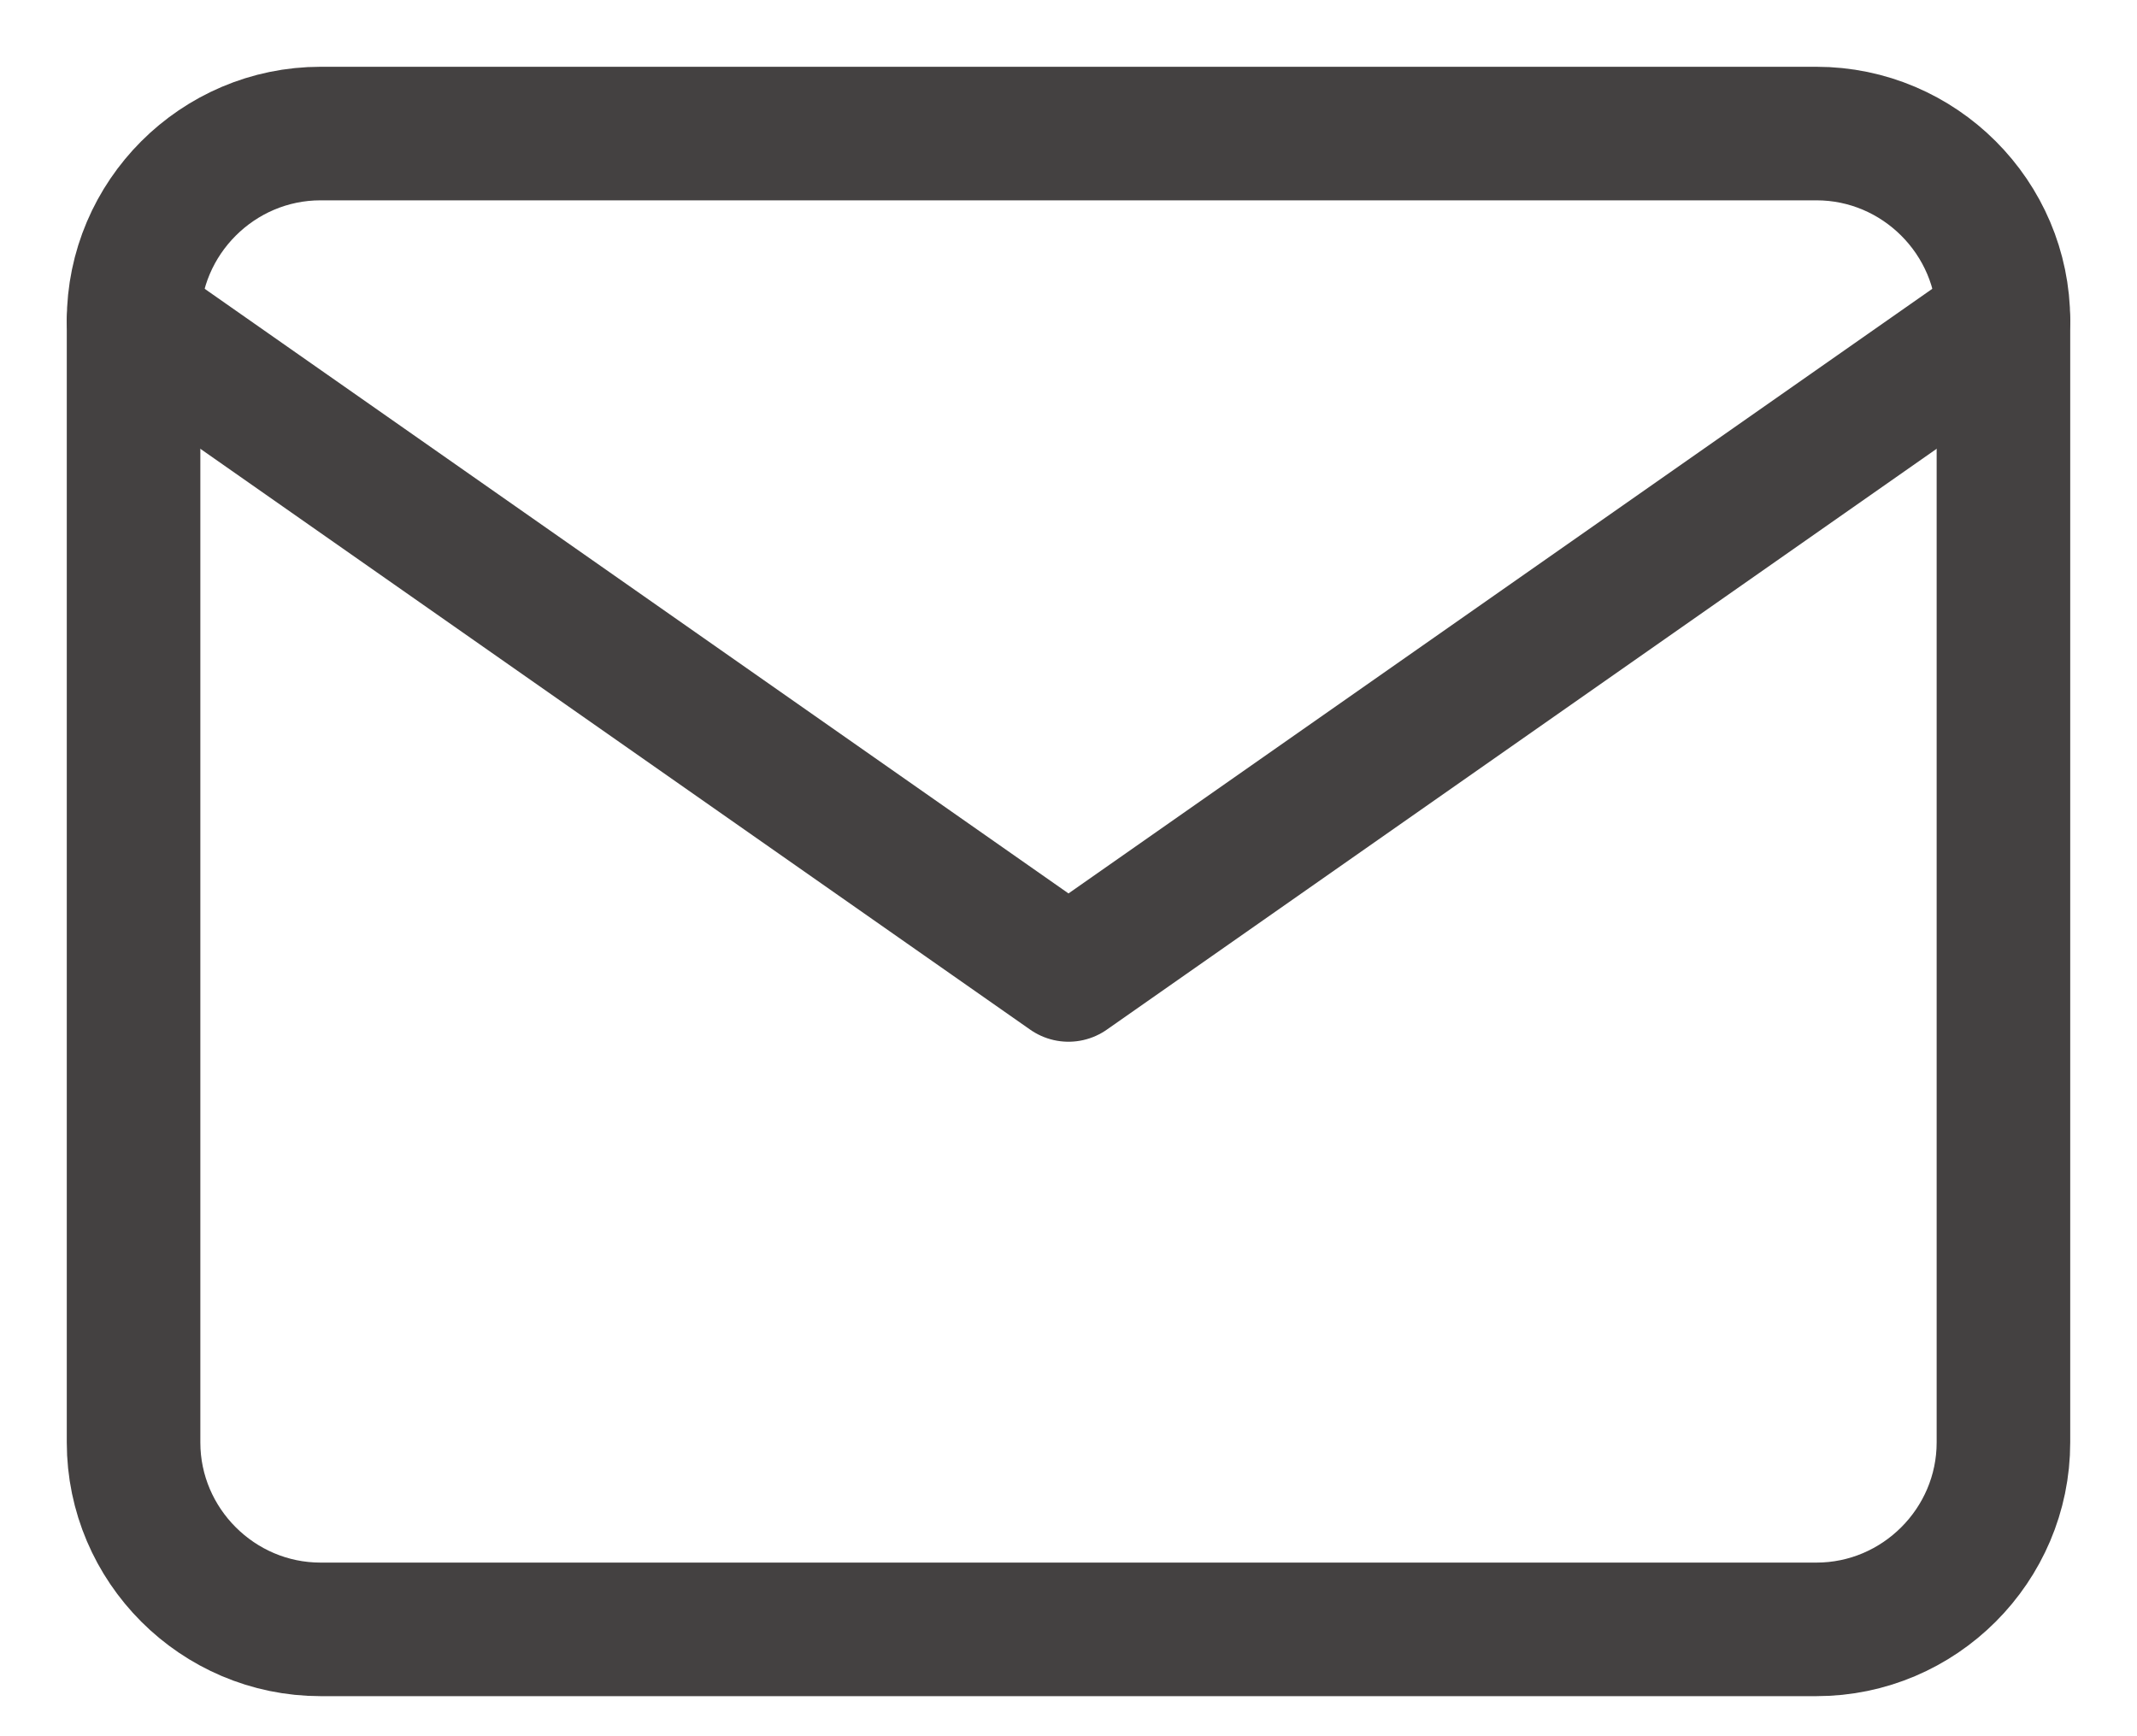 <svg width="16" height="13" viewBox="0 0 16 13" fill="none" xmlns="http://www.w3.org/2000/svg">
<path d="M2.4 1H13.6C14.37 1 15 1.63 15 2.4V10.8C15 11.57 14.37 12.2 13.6 12.2H2.4C1.63 12.2 1 11.57 1 10.8V2.4C1 1.63 1.63 1 2.4 1Z" stroke="#444141" stroke-linecap="round" stroke-linejoin="round"/>
<path d="M15 2.4L8 7.3L1 2.4" stroke="#444141" stroke-linecap="round" stroke-linejoin="round"/>
</svg>
